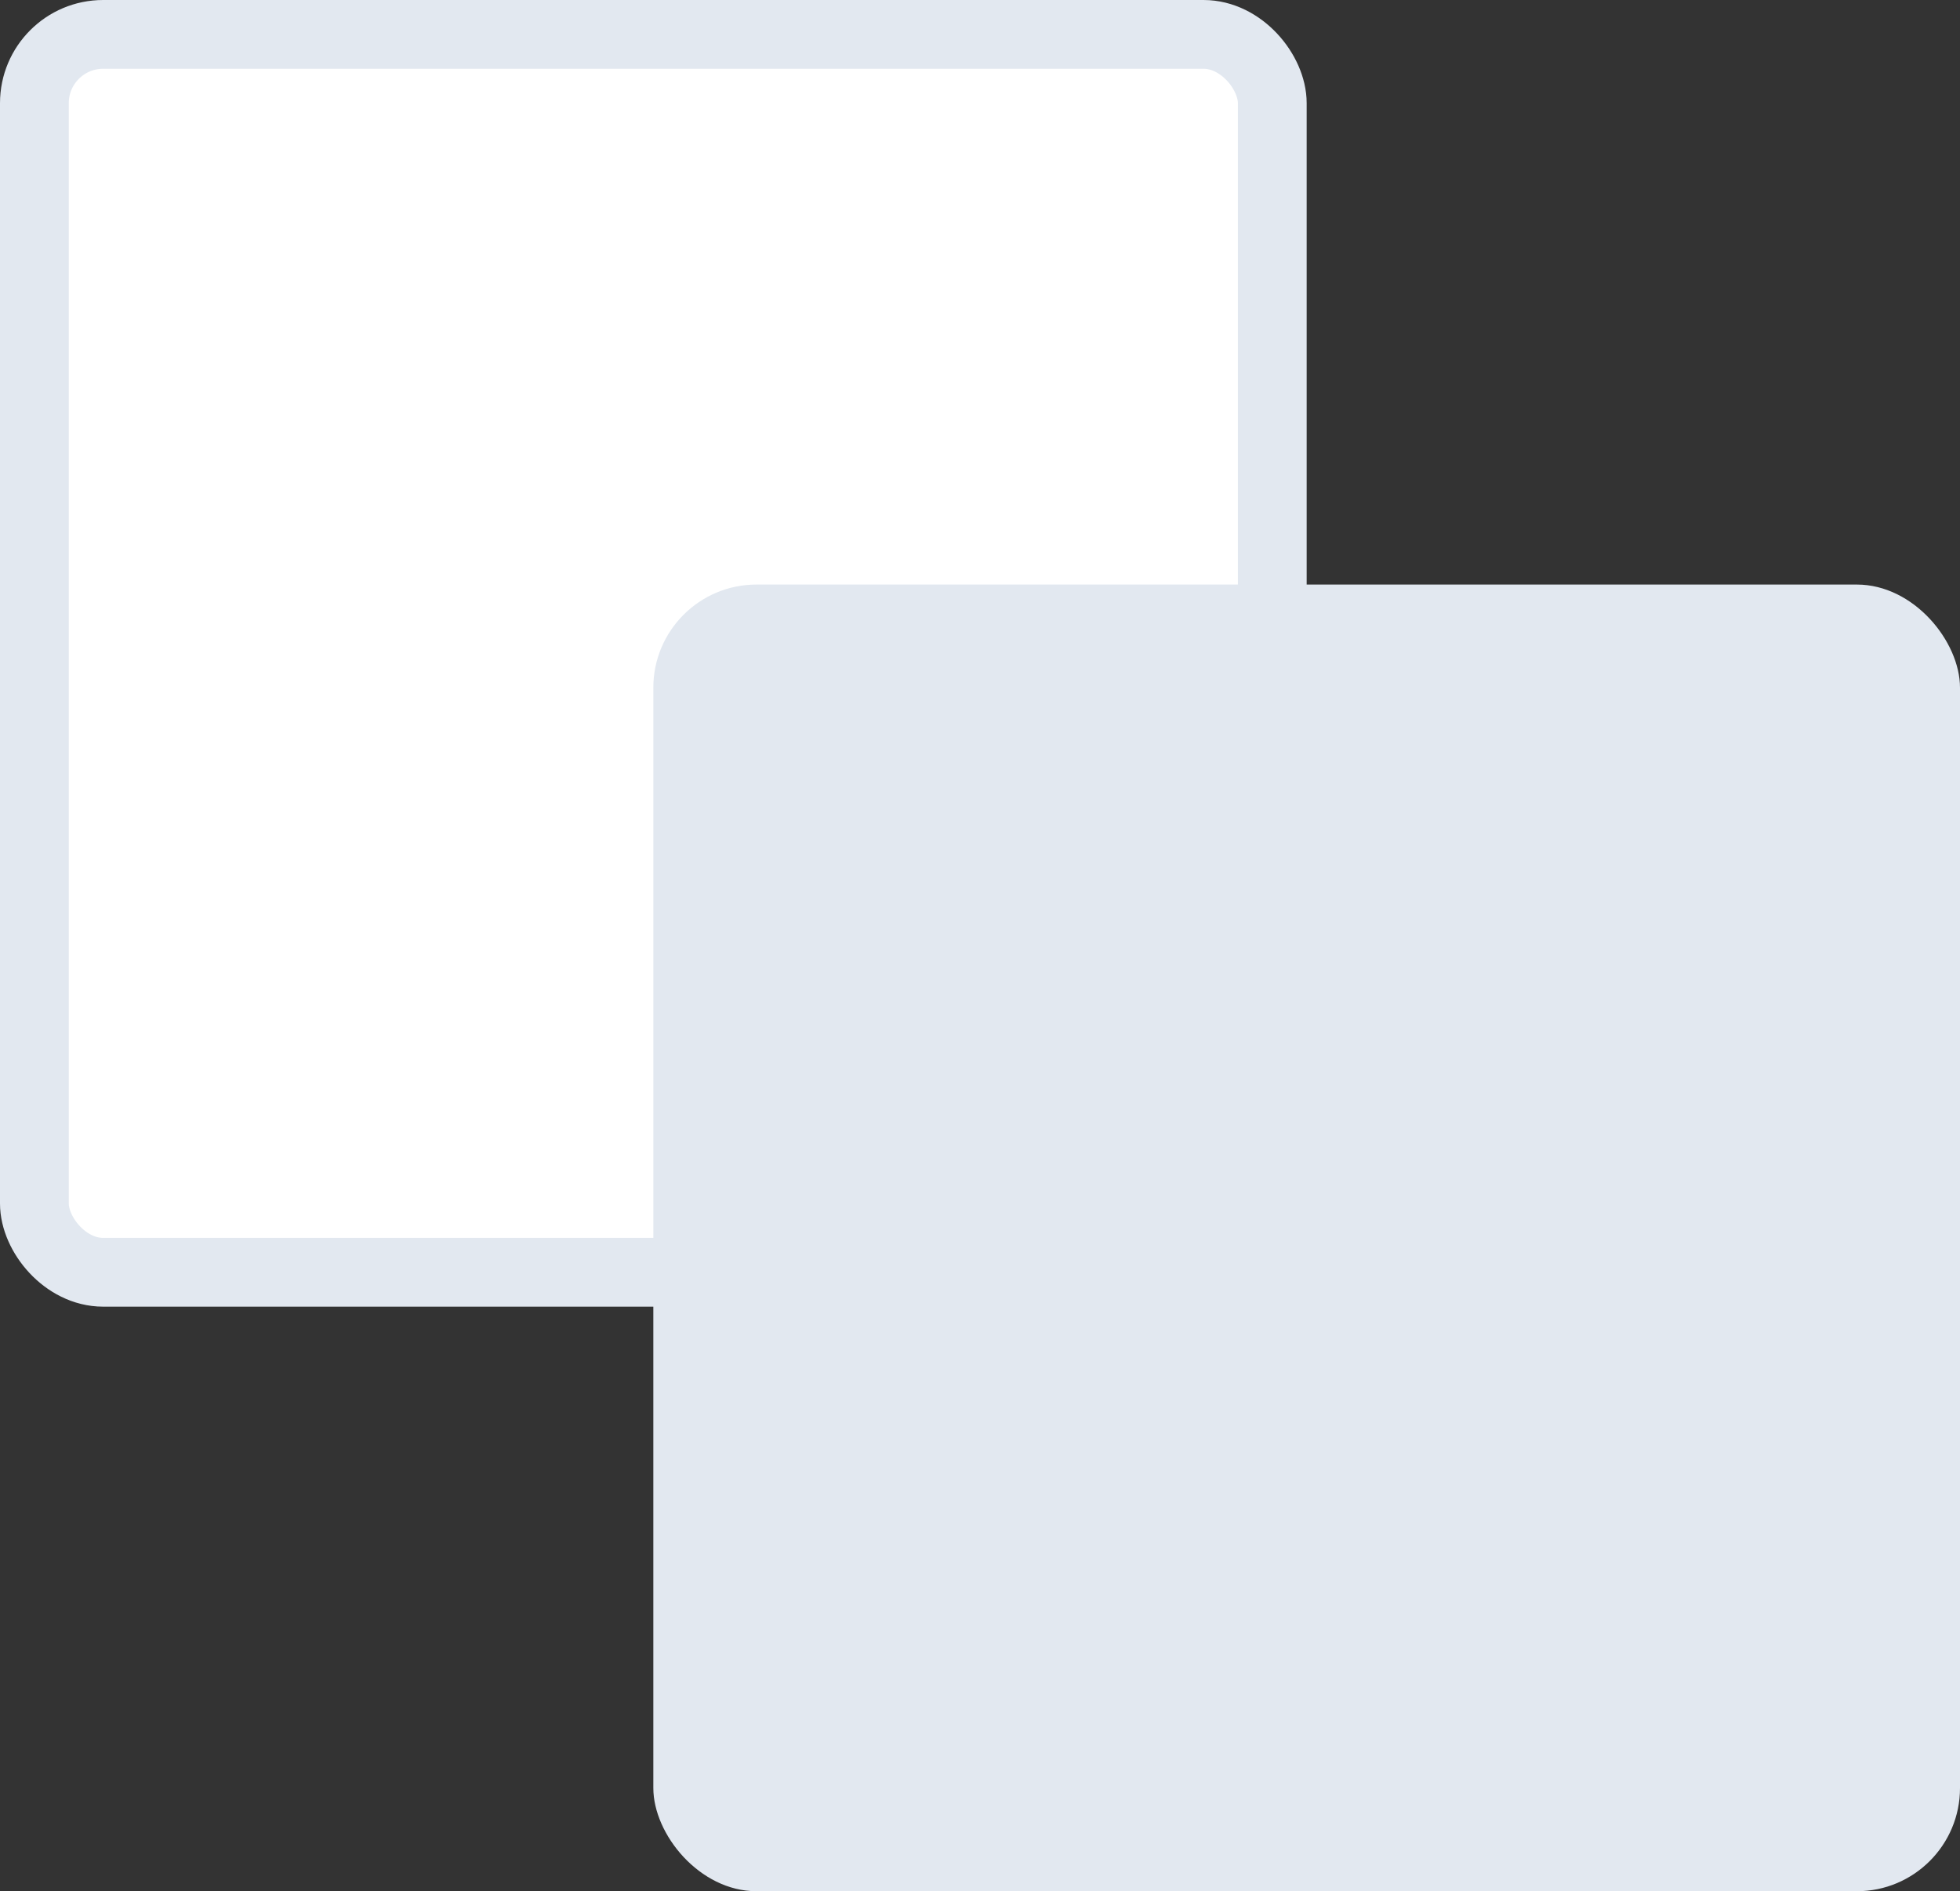 <svg width="57" height="55" viewBox="0 0 57 55" fill="none" xmlns="http://www.w3.org/2000/svg">
<rect x="0" y="0" width="57" height="55" fill="#333333" stroke="none"/>
<rect x="1" y="1" width="36" height="36" rx="2" fill="white" stroke="#E2E8F0" stroke-width="2"/>
<rect x="19" y="17" width="38" height="38" rx="3" fill="#E2E8F0"/>
</svg>
